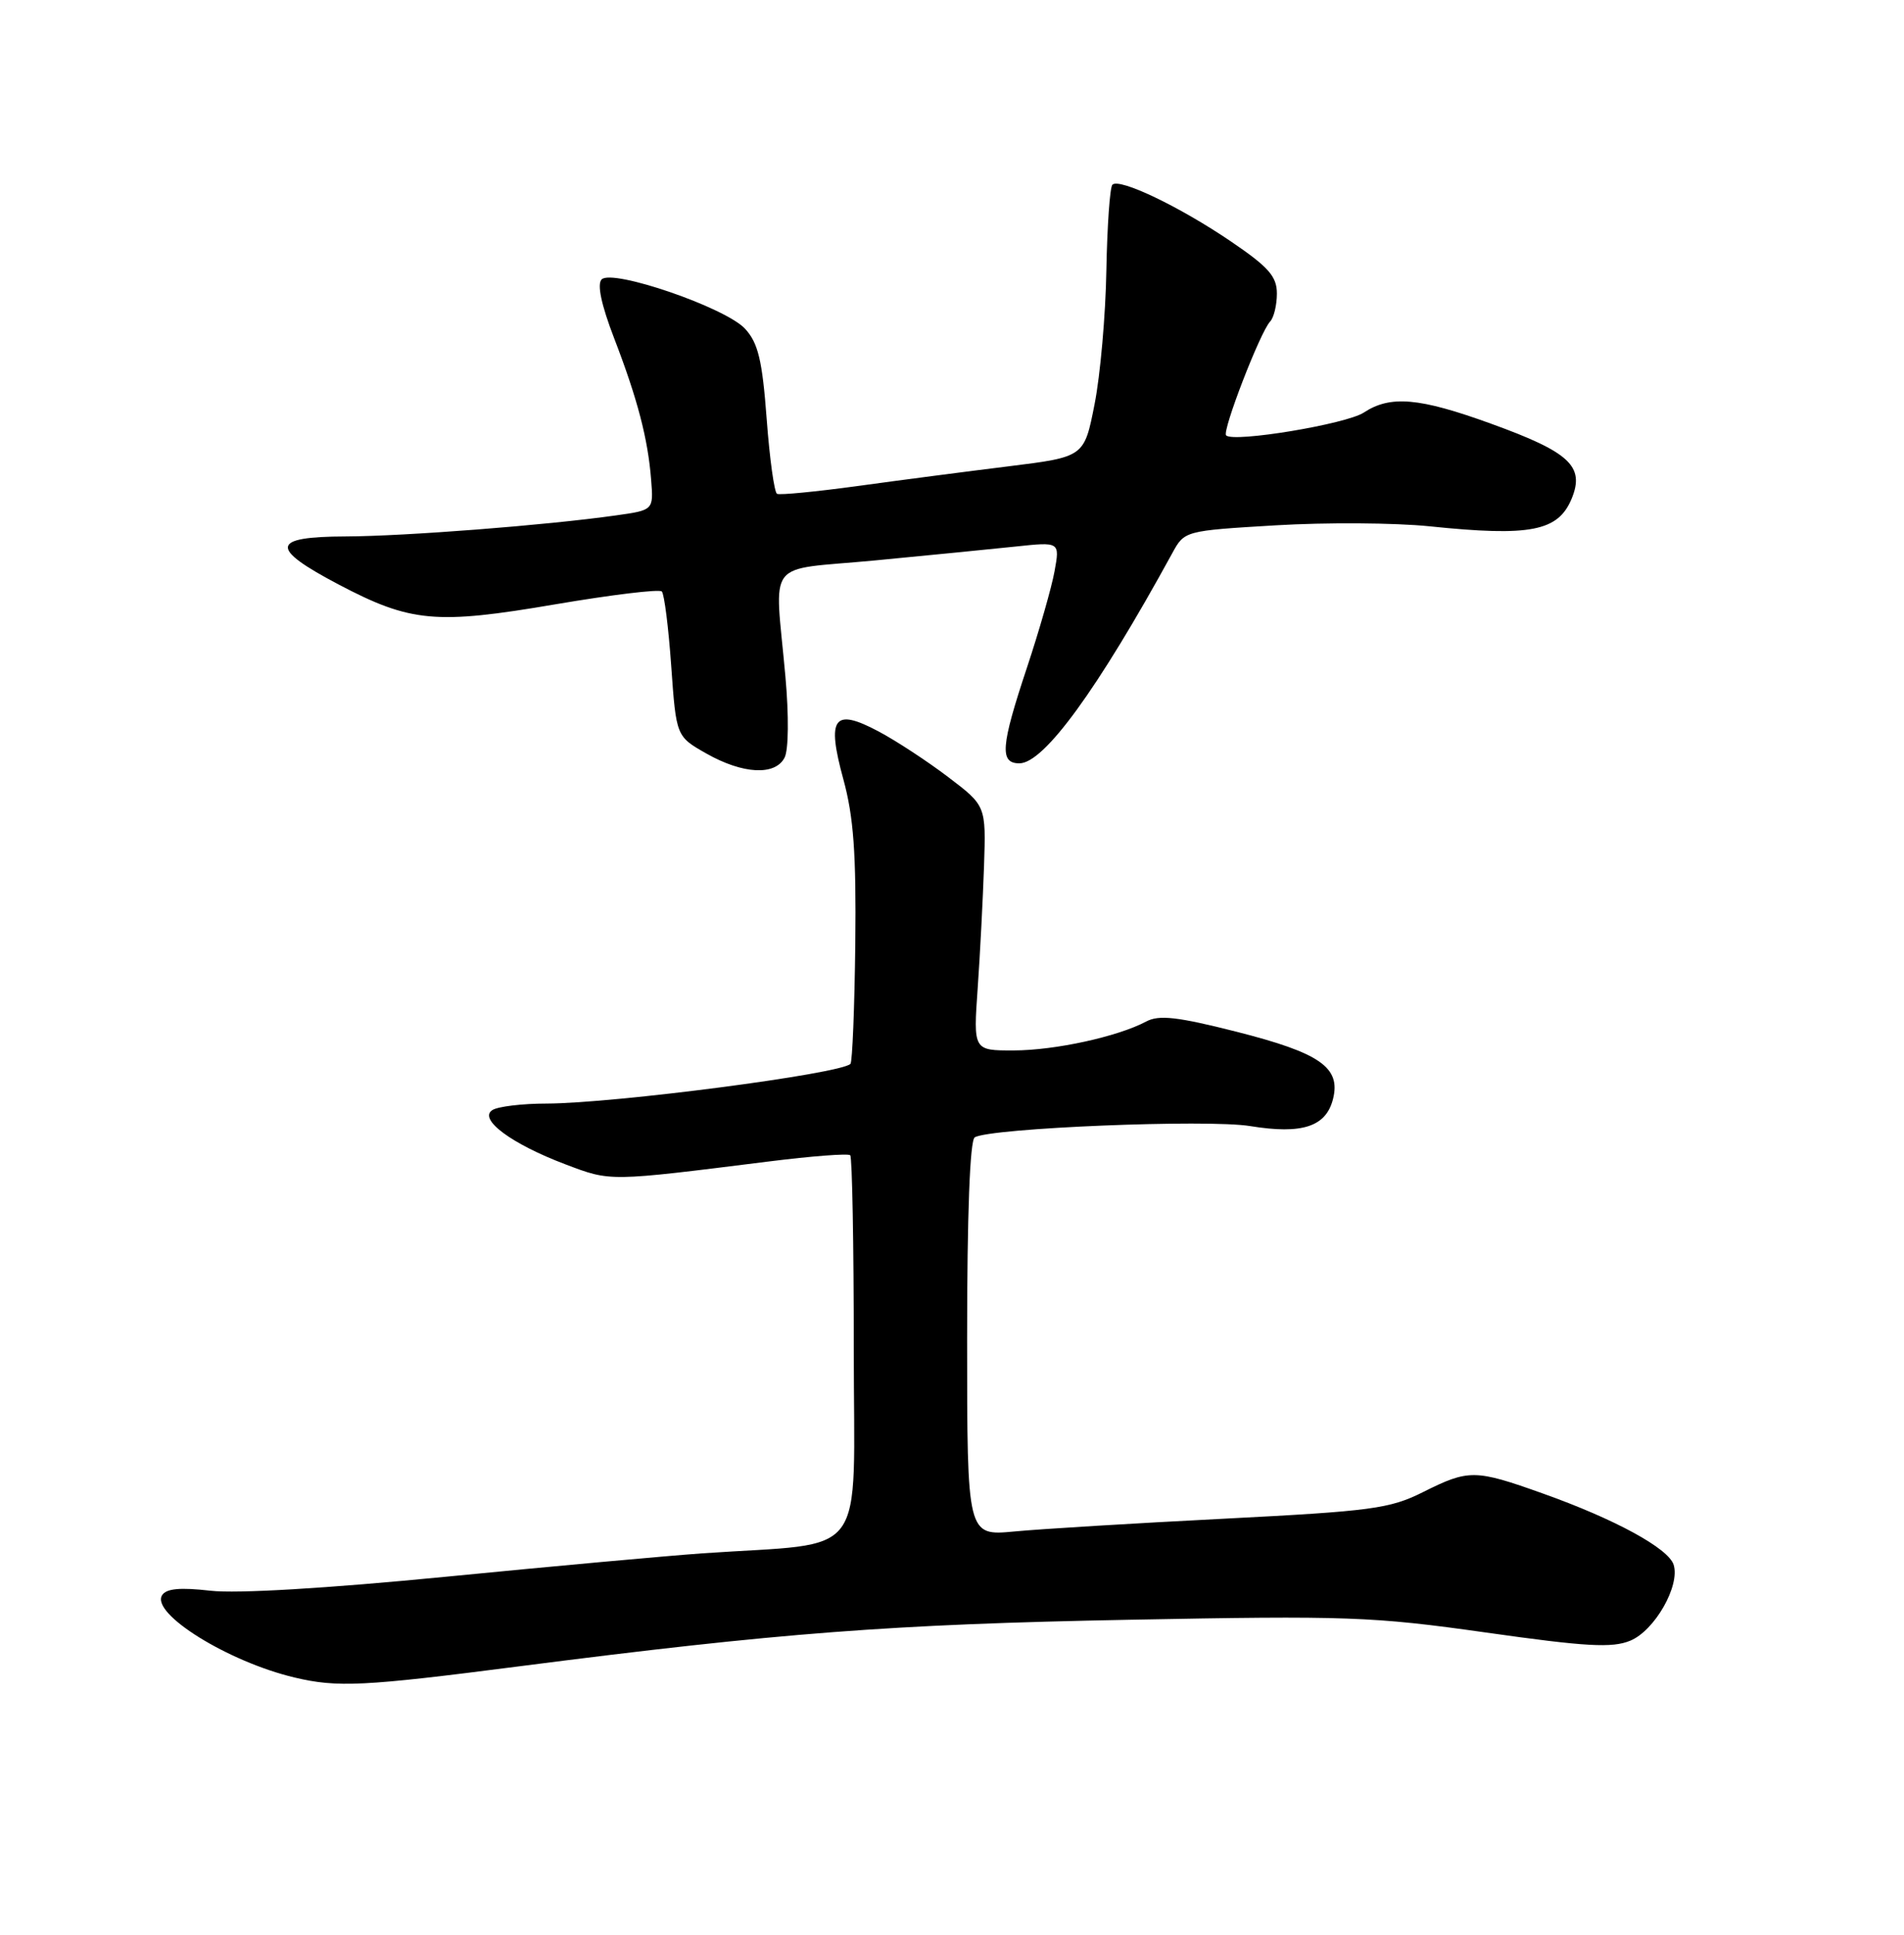 <?xml version="1.0" encoding="UTF-8" standalone="no"?>
<!DOCTYPE svg PUBLIC "-//W3C//DTD SVG 1.1//EN" "http://www.w3.org/Graphics/SVG/1.1/DTD/svg11.dtd" >
<svg xmlns="http://www.w3.org/2000/svg" xmlns:xlink="http://www.w3.org/1999/xlink" version="1.1" viewBox="0 0 252 256">
 <g >
 <path fill="currentColor"
d=" M 68.65 220.49 C 103.26 216.04 117.92 214.92 149.50 214.32 C 178.28 213.77 181.66 213.89 196.68 216.01 C 209.94 217.89 213.39 218.08 215.77 217.09 C 219.00 215.76 222.39 209.82 221.51 207.04 C 220.82 204.87 213.77 201.02 204.19 197.61 C 195.22 194.41 194.39 194.40 188.34 197.43 C 183.94 199.63 181.54 199.95 162.00 200.95 C 150.18 201.55 137.69 202.31 134.25 202.64 C 128.00 203.23 128.00 203.23 128.00 177.18 C 128.00 160.63 128.37 150.89 129.01 150.49 C 131.01 149.26 159.81 148.07 165.47 149.00 C 172.36 150.12 175.51 149.08 176.43 145.41 C 177.48 141.24 174.71 139.32 163.63 136.51 C 155.86 134.54 153.39 134.26 151.71 135.16 C 147.96 137.16 139.65 138.98 134.16 138.99 C 128.82 139.00 128.82 139.00 129.40 130.75 C 129.72 126.21 130.09 118.93 130.24 114.56 C 130.50 106.62 130.50 106.62 125.50 102.82 C 122.75 100.73 118.60 98.01 116.28 96.78 C 110.34 93.62 109.38 94.92 111.62 103.11 C 112.98 108.08 113.33 112.93 113.20 124.90 C 113.10 133.38 112.81 140.52 112.56 140.77 C 111.24 142.09 81.33 145.99 72.34 146.02 C 69.13 146.02 65.90 146.41 65.17 146.88 C 63.27 148.08 67.69 151.36 74.83 154.06 C 80.89 156.35 80.44 156.35 101.78 153.68 C 107.43 152.97 112.27 152.60 112.53 152.86 C 112.79 153.12 113.00 164.69 113.00 178.57 C 113.00 206.98 115.22 203.99 93.00 205.53 C 88.33 205.86 73.03 207.25 59.00 208.63 C 43.26 210.17 31.34 210.88 27.86 210.48 C 23.83 210.02 22.00 210.19 21.45 211.08 C 19.95 213.51 30.20 219.88 38.98 221.96 C 44.65 223.31 48.10 223.14 68.65 220.49 Z  M 103.84 100.25 C 104.37 99.23 104.42 94.73 103.95 89.50 C 102.53 73.64 101.06 75.55 115.75 74.16 C 122.76 73.49 131.15 72.66 134.39 72.32 C 140.28 71.69 140.28 71.69 139.57 75.60 C 139.18 77.74 137.54 83.46 135.93 88.31 C 132.45 98.76 132.28 101.00 134.92 101.00 C 138.17 101.00 145.26 91.26 155.14 73.22 C 156.77 70.23 156.77 70.23 168.84 69.51 C 175.48 69.11 184.65 69.17 189.21 69.64 C 202.55 71.02 206.22 70.30 208.01 65.99 C 209.78 61.70 207.76 59.83 197.34 56.06 C 187.83 52.61 184.02 52.28 180.50 54.59 C 178.17 56.12 163.26 58.59 162.28 57.61 C 161.72 57.06 166.79 43.93 168.10 42.55 C 168.60 42.03 169.00 40.36 169.00 38.84 C 169.00 36.58 167.90 35.33 162.92 31.95 C 156.12 27.33 148.15 23.52 147.23 24.44 C 146.90 24.77 146.54 29.87 146.43 35.77 C 146.33 41.67 145.63 49.64 144.87 53.48 C 143.50 60.46 143.50 60.46 133.50 61.70 C 128.00 62.38 119.00 63.55 113.50 64.31 C 108.00 65.06 103.20 65.53 102.84 65.34 C 102.48 65.15 101.86 60.68 101.47 55.41 C 100.89 47.66 100.34 45.38 98.62 43.51 C 96.05 40.70 81.05 35.55 79.63 36.97 C 79.00 37.60 79.59 40.35 81.27 44.72 C 84.38 52.79 85.76 58.07 86.18 63.50 C 86.50 67.50 86.50 67.50 81.50 68.20 C 72.31 69.50 53.58 70.95 45.75 70.98 C 35.82 71.01 35.61 72.49 44.82 77.34 C 54.37 82.36 57.68 82.66 73.51 79.96 C 80.93 78.70 87.27 77.93 87.59 78.26 C 87.92 78.59 88.48 83.04 88.84 88.15 C 89.50 97.44 89.50 97.44 93.50 99.71 C 98.33 102.44 102.59 102.66 103.84 100.25 Z "/>
</g>
</svg>